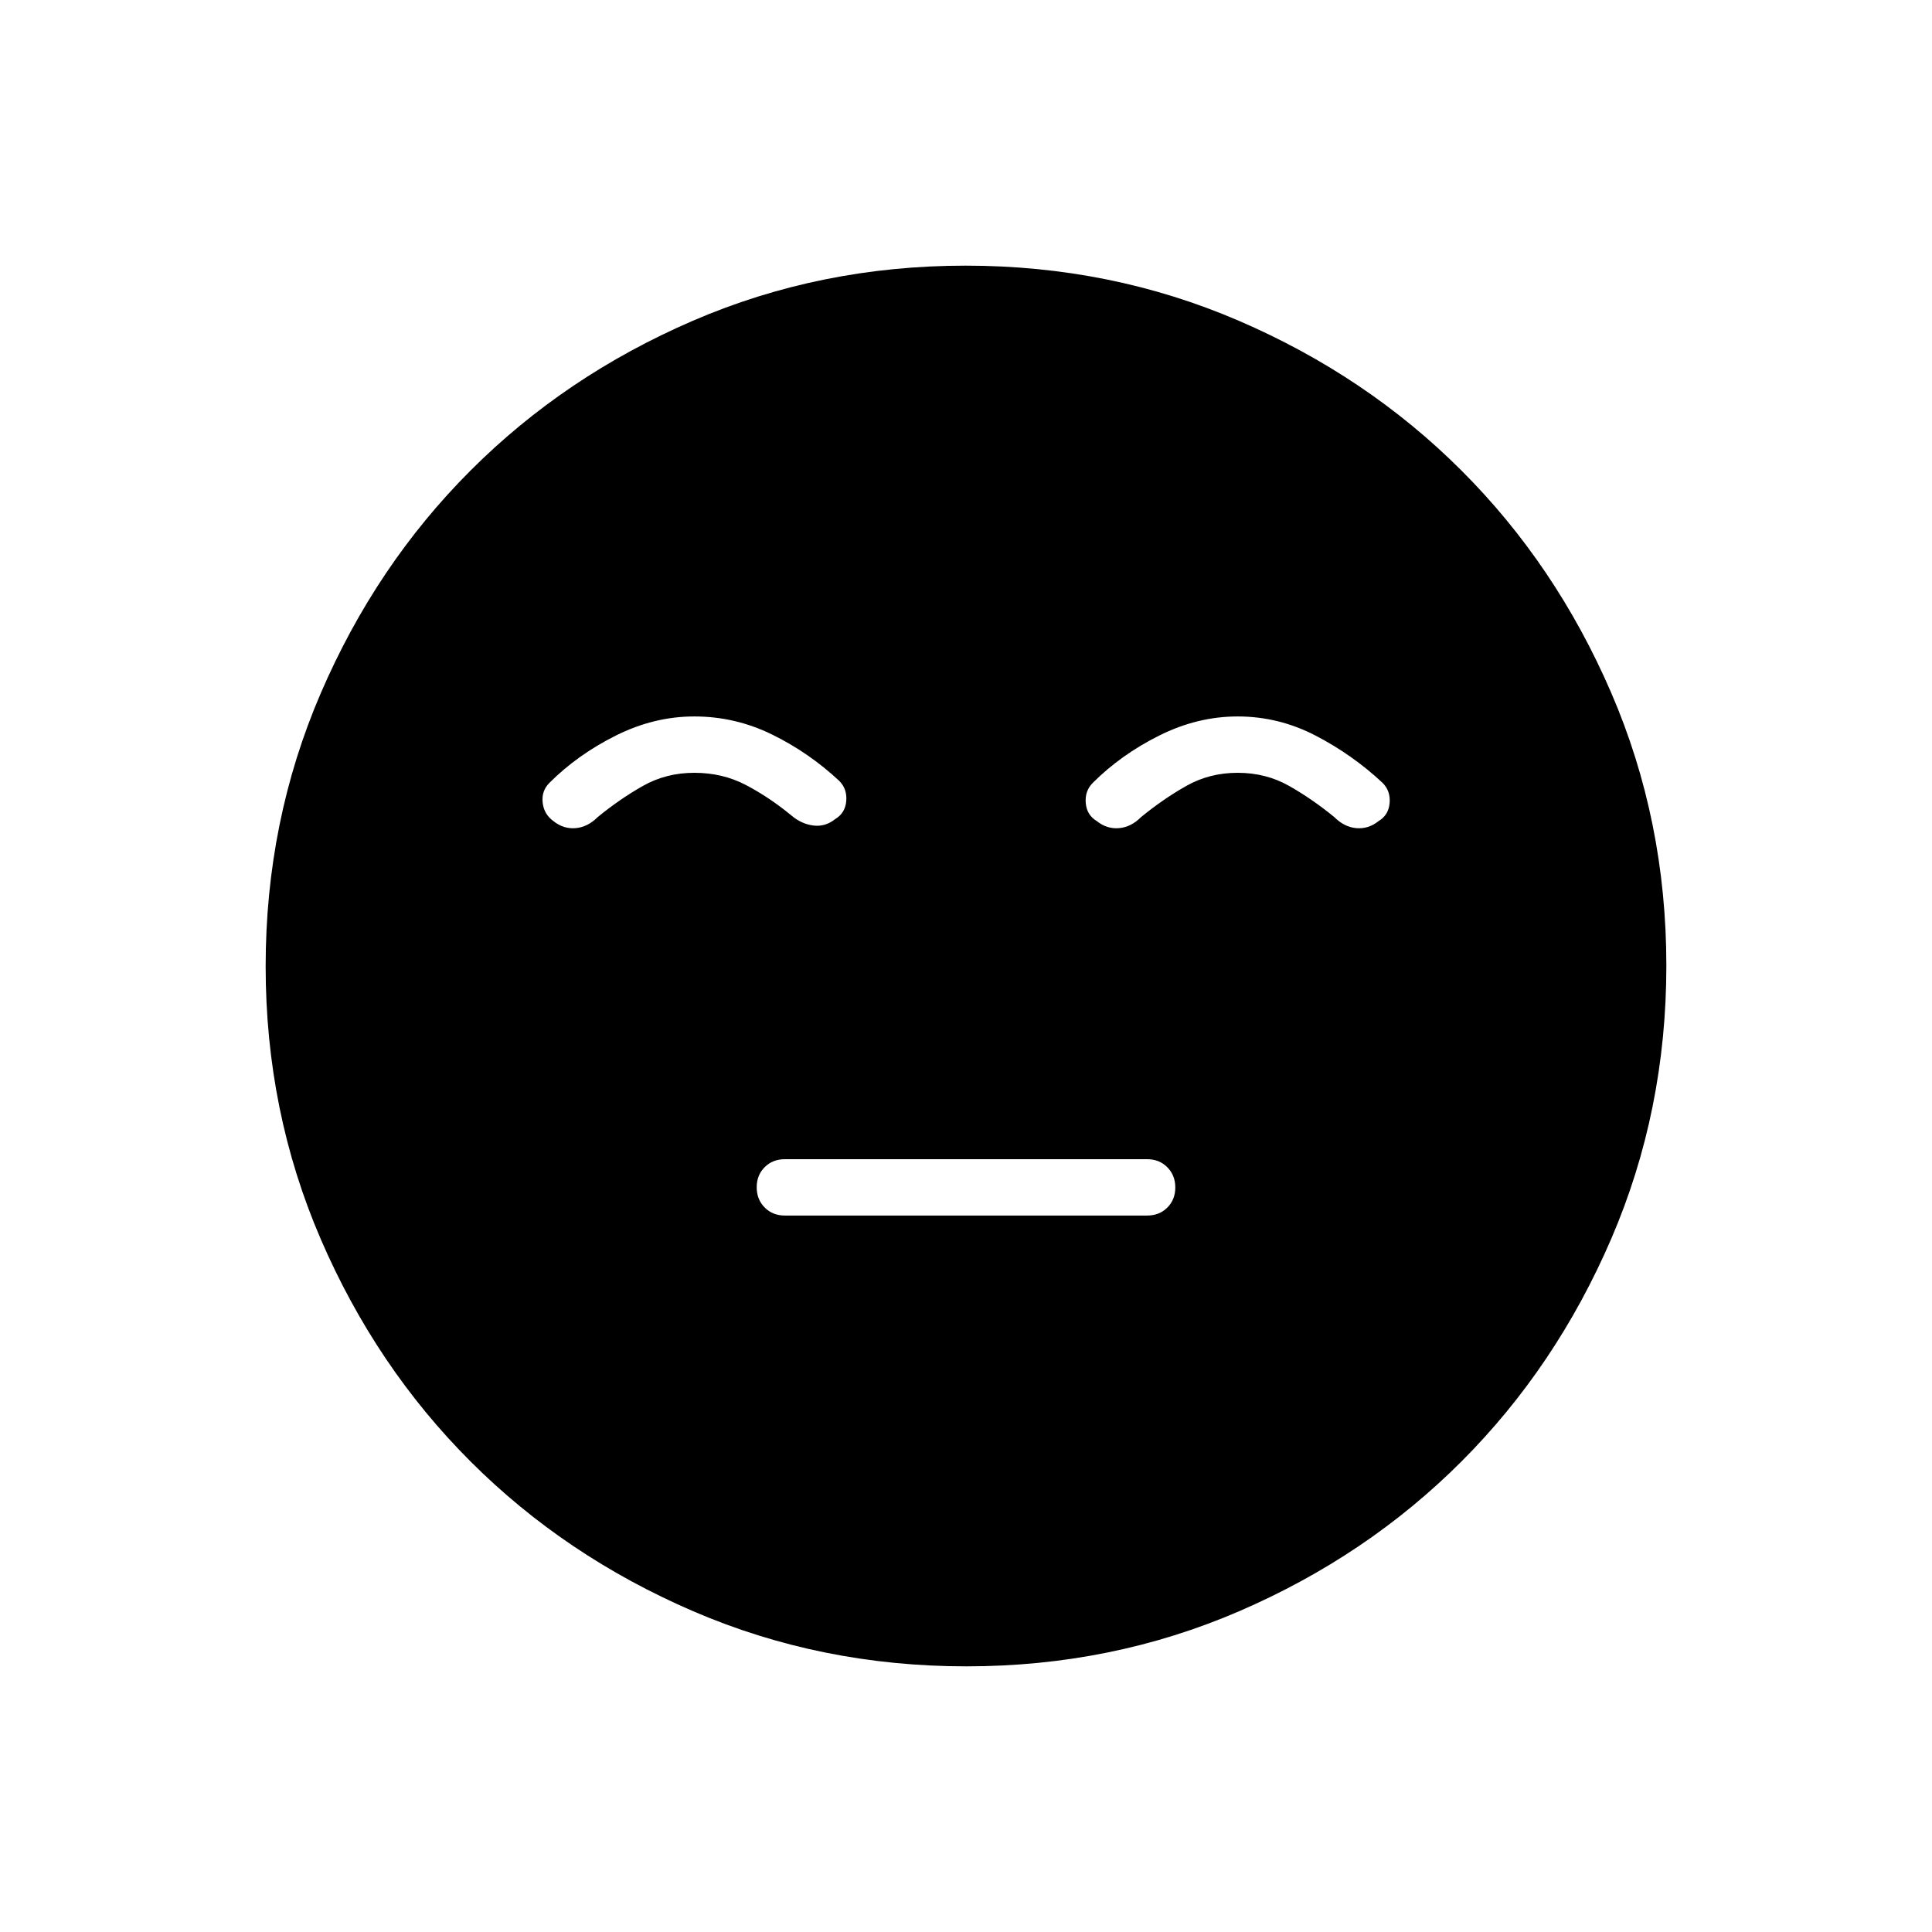 <svg xmlns="http://www.w3.org/2000/svg" height="40" viewBox="0 -960 960 960" width="40"><path d="M390-356h180q6.07 0 10.03-3.95 3.97-3.96 3.97-10 0-6.05-3.97-10.05-3.96-4-10.03-4H390q-6.07 0-10.03 3.95-3.97 3.96-3.97 10 0 6.05 3.97 10.05 3.96 4 10.03 4Zm90.17 224q-72.17 0-135.73-27.39-63.56-27.39-110.57-74.35-47.02-46.96-74.44-110.43Q132-407.65 132-479.83q0-72.17 27.39-135.73 27.39-63.56 74.35-110.57 46.96-47.02 110.43-74.44Q407.65-828 479.83-828q72.17 0 135.73 27.39 63.56 27.39 110.57 74.35 47.02 46.96 74.44 110.43Q828-552.35 828-480.17q0 72.17-27.39 135.73-27.39 63.56-74.35 110.57-46.96 47.02-110.43 74.44Q552.35-132 480.17-132ZM345-604q-20 0-39 9.5T273-571q-4 4-3.36 9.81.65 5.8 5.36 9.19 5 4 11 3.5t11-5.5q11-9 22.5-15.5T345-576q14 0 25.5 6t22.5 15q5 4.36 11 5.18 6 .82 11-3.18 5-3 5.5-9t-3.5-10q-15-14-33.32-23T345-604Zm270 0q-20 0-39 9.5T543-571q-4 4-3.5 10t5.5 9q5 4 11 3.5t11-5.5q11-9 22.5-15.5T615-576q14.03 0 25.52 6.5Q652-563 663-554q5 5 11 5.5t11-3.5q5-3 5.5-9t-3.5-10q-15-14-33.32-23.5T615-604Z"/></svg>